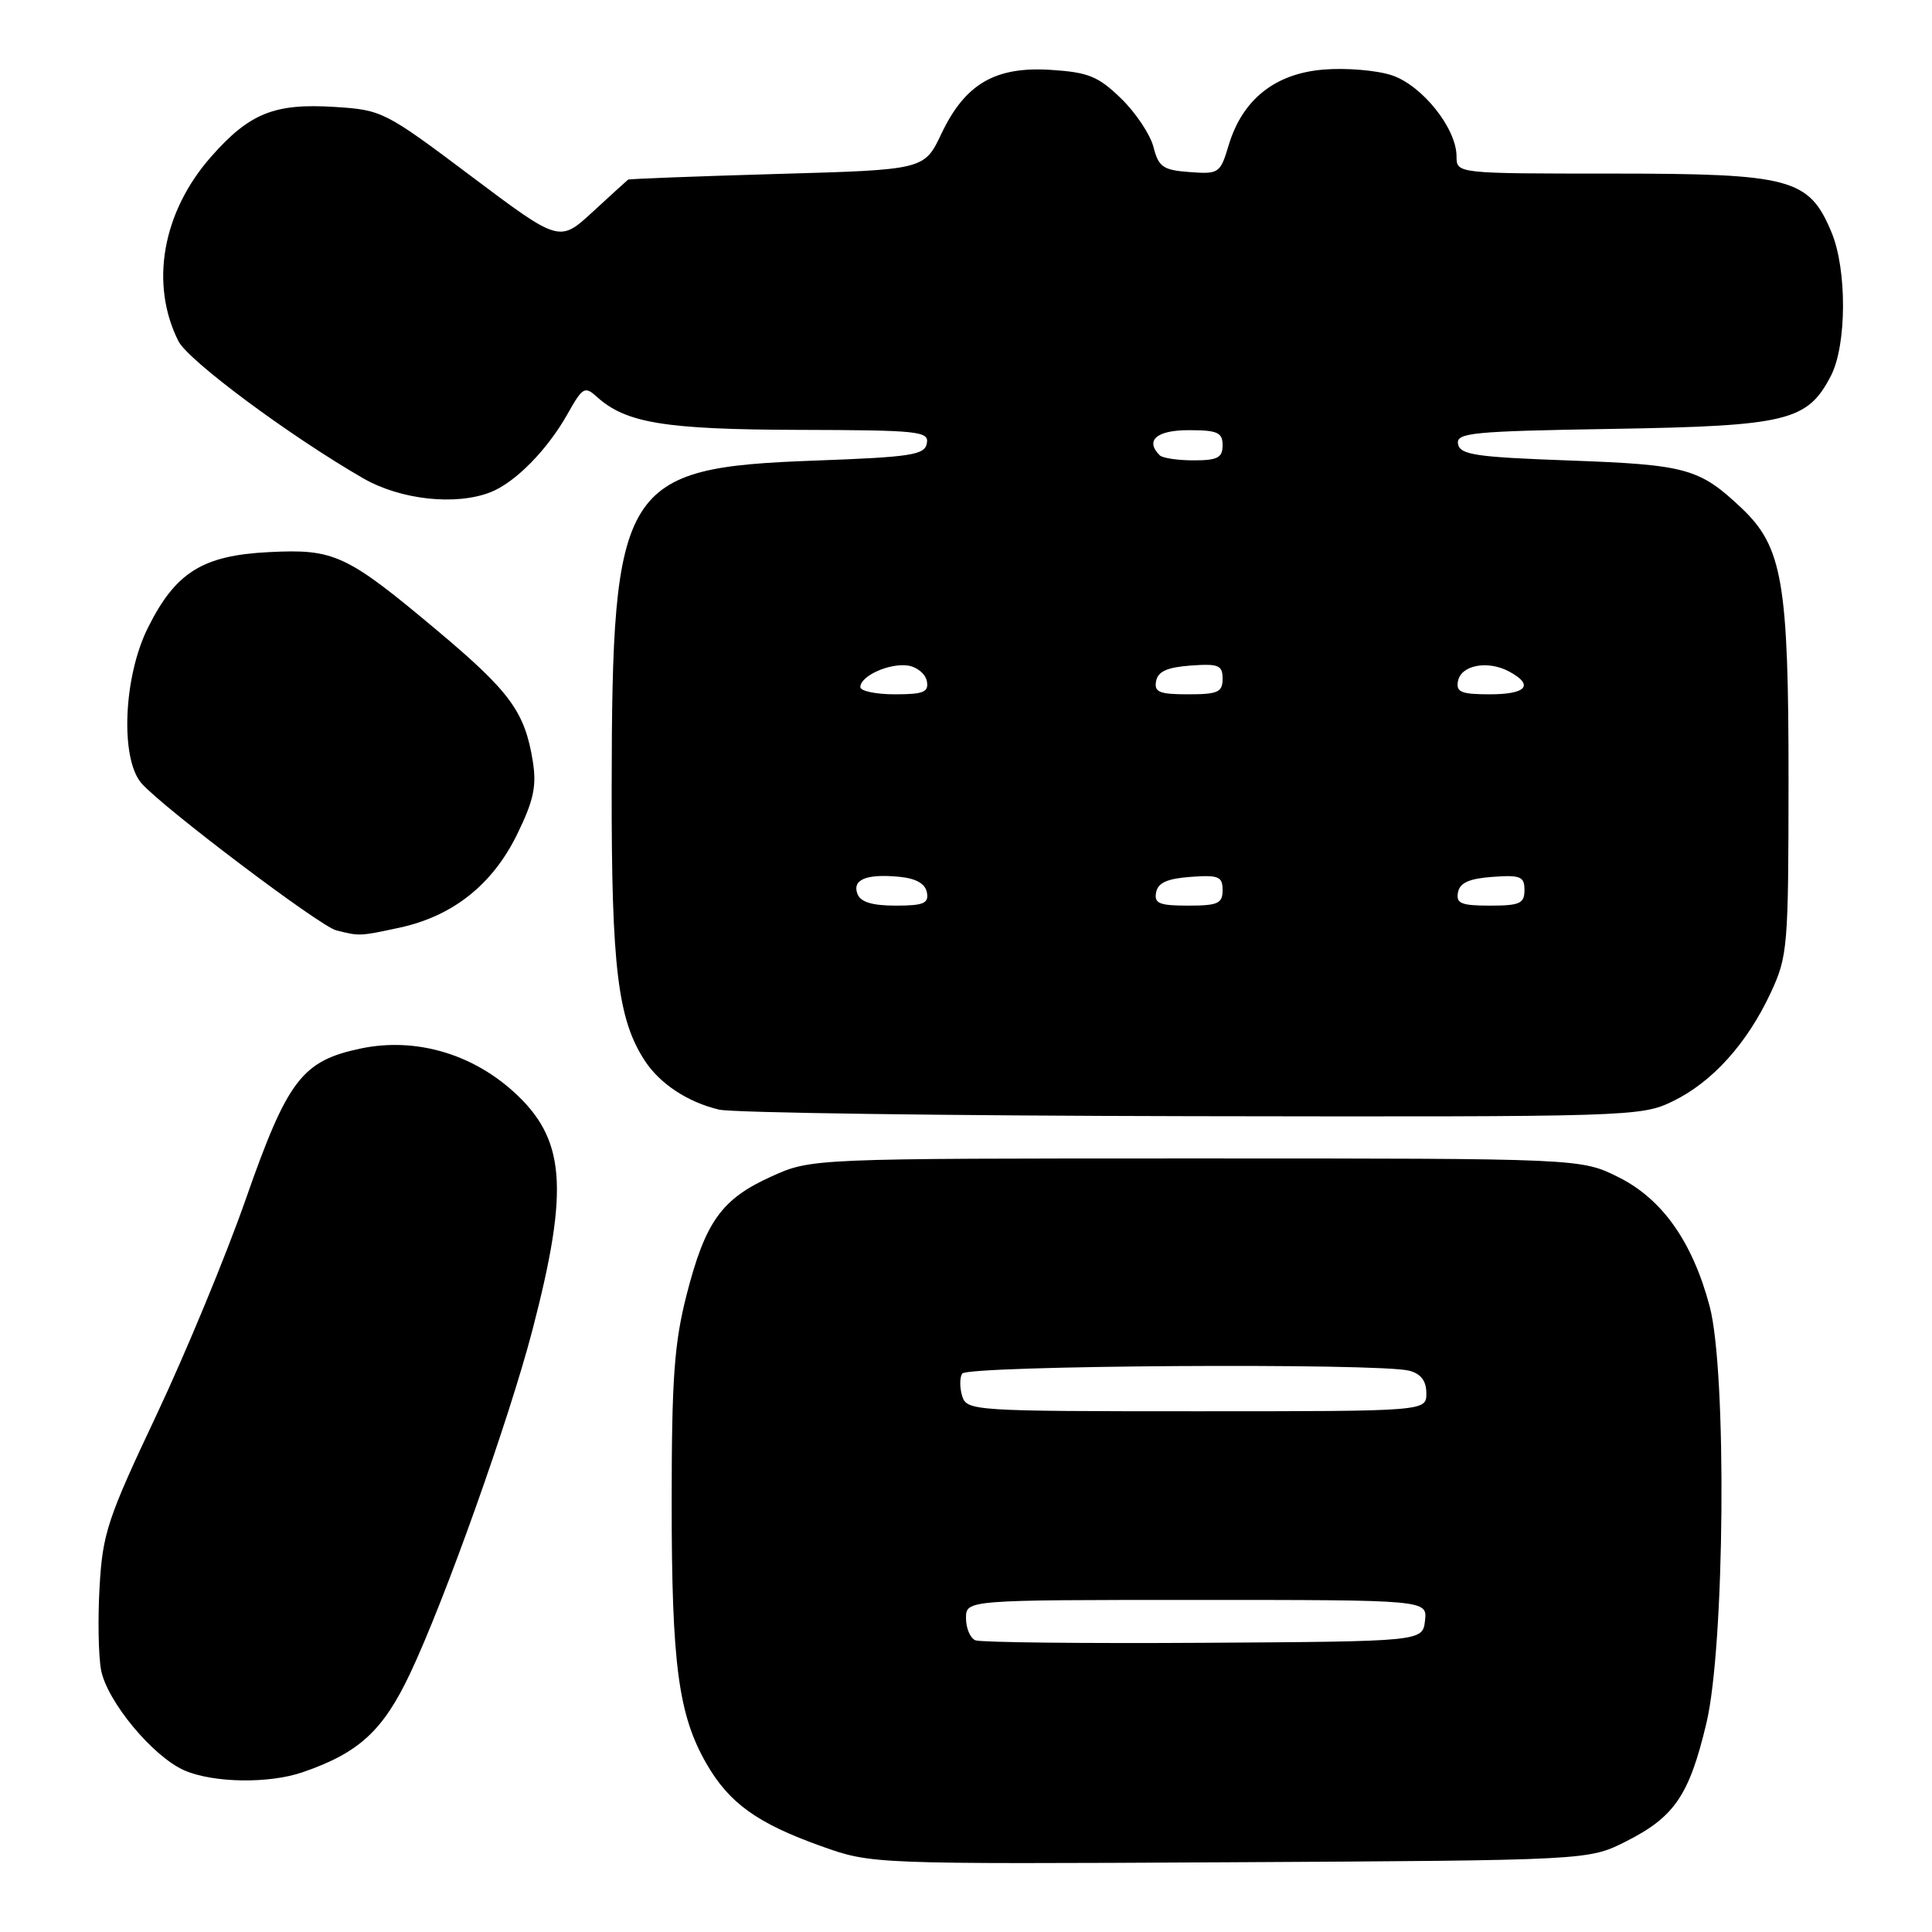 <?xml version="1.0" encoding="UTF-8" standalone="no"?>
<!DOCTYPE svg PUBLIC "-//W3C//DTD SVG 1.1//EN" "http://www.w3.org/Graphics/SVG/1.1/DTD/svg11.dtd" >
<svg xmlns="http://www.w3.org/2000/svg" xmlns:xlink="http://www.w3.org/1999/xlink" version="1.1" viewBox="0 0 256 256">
 <g >
 <path fill="currentColor"
d=" M 215.45 244.00 C 221.88 240.75 223.82 237.91 226.10 228.36 C 228.55 218.16 228.83 181.72 226.54 173.10 C 224.27 164.56 220.27 158.89 214.49 156.00 C 209.50 153.50 209.50 153.50 158.50 153.50 C 107.50 153.50 107.50 153.50 102.22 155.89 C 95.61 158.87 93.46 161.87 90.97 171.60 C 89.34 178.01 89.00 182.68 89.00 199.11 C 89.00 220.54 89.89 227.22 93.60 233.68 C 96.61 238.92 100.33 241.60 108.83 244.63 C 115.50 247.01 115.50 247.01 163.00 246.76 C 210.50 246.50 210.50 246.50 215.45 244.00 Z  M 40.10 234.83 C 47.55 232.27 50.75 229.34 54.33 221.77 C 58.94 212.04 67.46 188.11 70.57 176.16 C 75.46 157.36 74.93 150.88 68.03 144.64 C 62.40 139.56 54.97 137.45 47.86 138.92 C 40.01 140.56 38.11 143.04 32.53 159.00 C 29.93 166.43 24.62 179.25 20.73 187.50 C 14.27 201.17 13.60 203.18 13.20 210.18 C 12.95 214.40 13.04 219.39 13.39 221.27 C 14.17 225.42 20.26 232.77 24.44 234.59 C 28.26 236.25 35.63 236.37 40.10 234.83 Z  M 221.64 145.93 C 226.87 143.40 231.49 138.28 234.62 131.57 C 236.88 126.71 236.98 125.56 236.99 103.43 C 237.00 77.19 236.19 72.47 230.78 67.34 C 225.19 62.06 223.49 61.58 208.01 61.02 C 195.56 60.57 193.48 60.27 193.20 58.84 C 192.92 57.34 194.95 57.14 213.69 56.83 C 236.85 56.44 239.50 55.80 242.61 49.79 C 244.71 45.72 244.75 35.71 242.68 30.77 C 239.70 23.64 237.34 23.01 213.75 23.00 C 193.00 23.00 193.00 23.00 193.00 20.73 C 193.00 17.01 188.44 11.30 184.41 9.97 C 182.41 9.31 178.34 8.97 175.37 9.22 C 168.93 9.75 164.62 13.19 162.80 19.26 C 161.69 22.96 161.51 23.09 157.64 22.80 C 154.10 22.54 153.52 22.13 152.84 19.47 C 152.41 17.81 150.48 14.92 148.54 13.04 C 145.52 10.11 144.21 9.58 139.26 9.26 C 131.86 8.78 127.88 11.11 124.73 17.74 C 122.47 22.50 122.47 22.50 102.99 23.05 C 92.27 23.36 83.38 23.70 83.23 23.80 C 83.08 23.91 80.97 25.83 78.54 28.07 C 74.13 32.13 74.13 32.13 62.45 23.36 C 51.01 14.76 50.63 14.57 44.37 14.17 C 36.36 13.66 33.06 14.99 27.96 20.78 C 21.51 28.11 19.83 37.62 23.64 45.20 C 24.94 47.78 38.34 57.73 48.11 63.37 C 53.07 66.23 60.39 67.03 65.00 65.22 C 68.28 63.93 72.53 59.61 75.21 54.84 C 77.21 51.29 77.48 51.13 79.11 52.60 C 82.94 56.06 88.13 56.91 105.82 56.96 C 121.77 57.00 123.12 57.14 122.81 58.75 C 122.52 60.29 120.75 60.56 107.99 61.03 C 82.38 61.97 81.09 64.06 81.05 104.50 C 81.02 128.17 81.87 135.10 85.44 140.55 C 87.45 143.62 91.14 146.05 95.28 147.03 C 97.05 147.45 125.25 147.84 157.93 147.90 C 216.08 148.00 217.46 147.96 221.64 145.93 Z  M 52.90 122.93 C 59.98 121.41 65.25 117.24 68.52 110.56 C 70.72 106.06 71.12 104.17 70.60 100.88 C 69.55 94.34 67.61 91.67 58.02 83.62 C 45.90 73.45 44.32 72.71 35.60 73.16 C 26.83 73.60 23.25 75.84 19.59 83.20 C 16.35 89.70 15.91 100.53 18.75 103.79 C 21.52 106.97 42.37 122.72 44.54 123.27 C 47.63 124.06 47.64 124.06 52.90 122.93 Z  M 129.25 217.35 C 128.56 217.06 128.00 215.75 128.00 214.42 C 128.00 212.00 128.00 212.00 158.57 212.00 C 189.13 212.00 189.13 212.00 188.82 214.75 C 188.50 217.50 188.50 217.50 159.50 217.68 C 143.55 217.78 129.94 217.63 129.25 217.35 Z  M 127.50 185.01 C 127.16 183.91 127.15 182.56 127.49 182.01 C 128.17 180.92 182.78 180.57 186.75 181.63 C 188.29 182.04 189.00 182.99 189.00 184.62 C 189.00 187.00 189.00 187.00 158.57 187.00 C 129.06 187.00 128.12 186.94 127.50 185.01 Z  M 113.62 118.46 C 112.89 116.55 114.80 115.76 119.15 116.18 C 121.37 116.39 122.59 117.08 122.82 118.25 C 123.09 119.70 122.39 120.00 118.68 120.00 C 115.58 120.00 114.03 119.53 113.62 118.46 Z  M 153.19 118.25 C 153.43 116.97 154.66 116.42 157.76 116.19 C 161.47 115.92 162.00 116.14 162.00 117.94 C 162.00 119.72 161.38 120.00 157.43 120.00 C 153.61 120.00 152.91 119.71 153.19 118.25 Z  M 193.19 118.25 C 193.43 116.97 194.66 116.42 197.76 116.19 C 201.47 115.92 202.00 116.14 202.00 117.94 C 202.00 119.72 201.38 120.00 197.43 120.00 C 193.61 120.00 192.91 119.71 193.19 118.25 Z  M 114.00 91.04 C 114.00 89.57 117.83 87.84 120.29 88.19 C 121.49 88.36 122.63 89.29 122.81 90.25 C 123.09 91.71 122.39 92.00 118.57 92.00 C 116.06 92.00 114.00 91.57 114.00 91.04 Z  M 153.19 90.25 C 153.43 88.97 154.66 88.42 157.76 88.19 C 161.47 87.92 162.00 88.14 162.00 89.94 C 162.00 91.72 161.38 92.00 157.43 92.00 C 153.61 92.00 152.91 91.71 153.19 90.25 Z  M 193.19 90.25 C 193.59 88.13 197.13 87.46 199.95 88.97 C 203.31 90.77 202.29 92.00 197.43 92.00 C 193.61 92.00 192.91 91.71 193.19 90.25 Z  M 153.67 60.33 C 151.69 58.36 153.25 57.00 157.50 57.00 C 161.33 57.00 162.00 57.30 162.00 59.00 C 162.00 60.65 161.33 61.00 158.17 61.00 C 156.06 61.00 154.03 60.70 153.67 60.33 Z "/>
</g>
</svg>